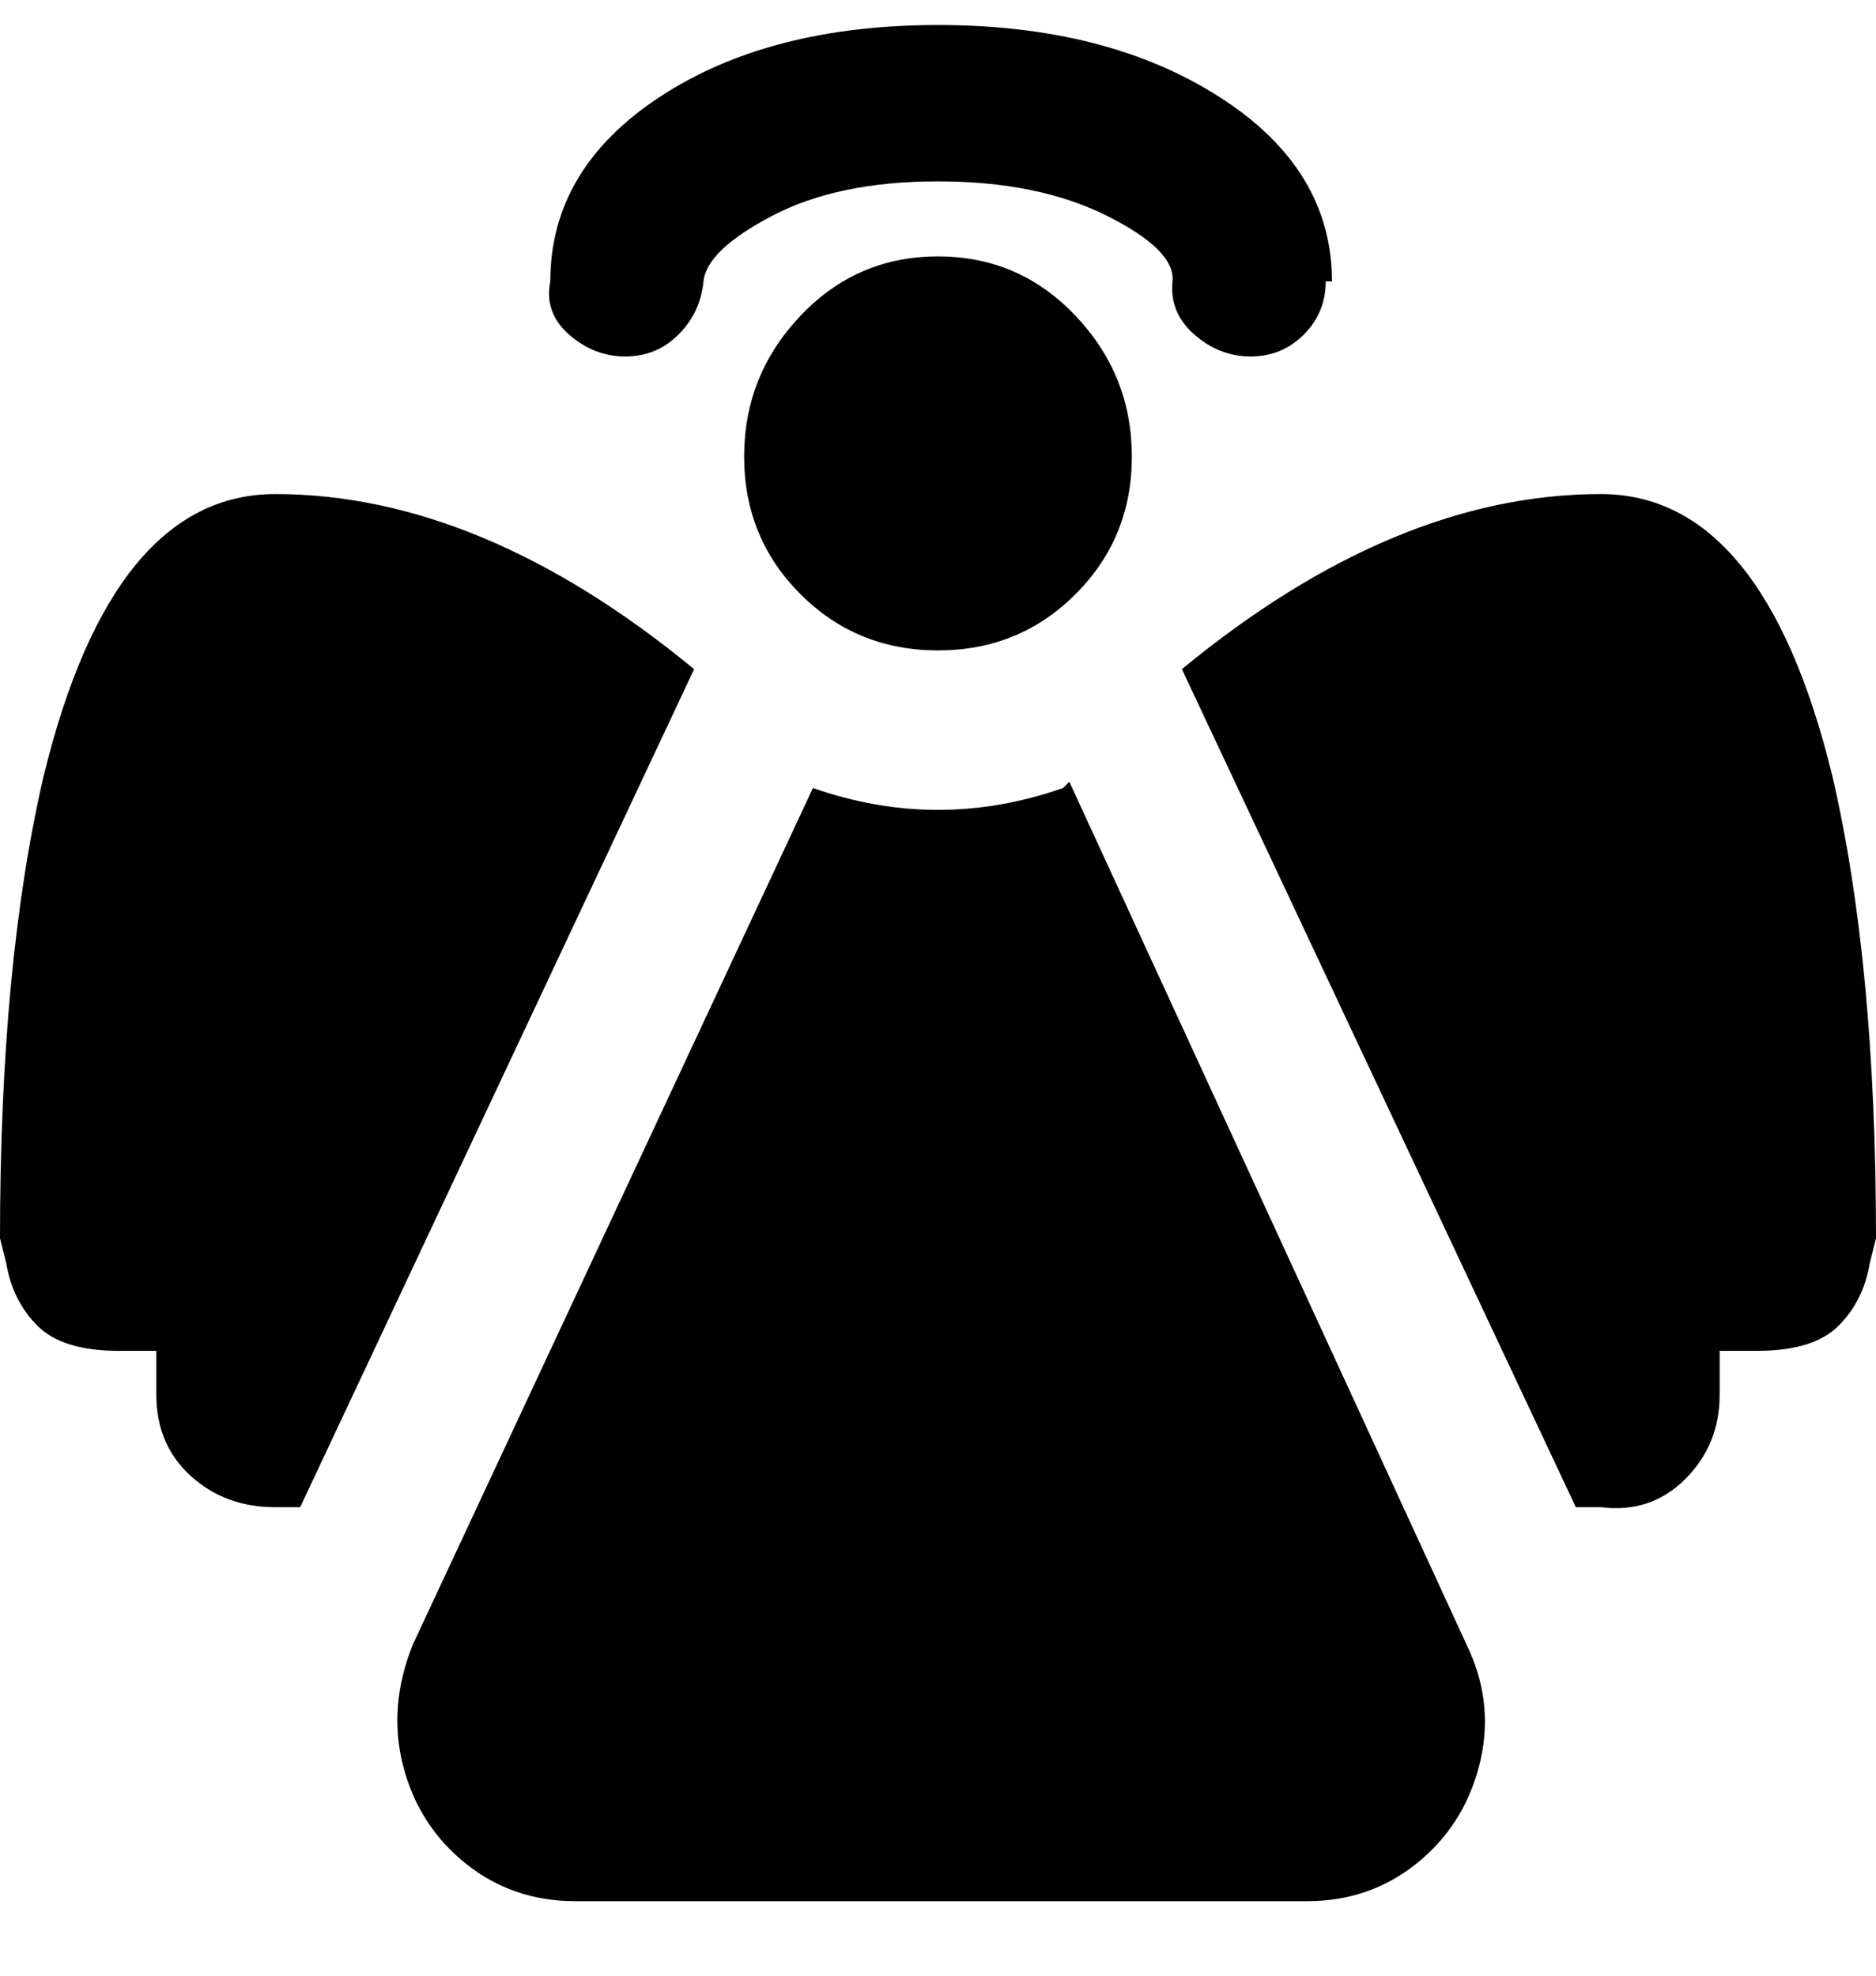 <svg viewBox="0 0 300 316" xmlns="http://www.w3.org/2000/svg"><path d="M181 73q0 13-9 22t-22 9q-13 0-22-9t-9-22q0-13 9-22.5t22-9.5q13 0 22 9.5t9 22.5zm32-28q0-18-18-29.5T150 4q-27 0-44.5 11.5T88 45q-1 5 3 8.5t9 3.5q5 0 8.5-3.5t4-8.5q.5-5 11-10.5T150 29q16 0 27 5.5T187.5 45q-.5 5 3.5 8.5t9 3.5q5 0 8.5-3.5T212 45h1zM66 263l64-137q20 7 40 0l1-1 64 139q4 9 1.5 18.5t-10 15.5q-7.5 6-17.5 6H92q-10 0-17.5-6t-10-15.5Q62 273 66 263zm45-156L48 241h-4q-8 0-13.5-5T25 223v-7h-6q-9 0-13-4t-5-10l-1-4q0-44 7-74 11-45 37-45 33 0 67 28zm145-28q26 0 37 45 7 30 7 74l-1 4q-1 6-5 10t-13 4h-6v7q0 8-5.5 13.5T256 241h-4l-63-134q34-28 67-28z"/></svg>